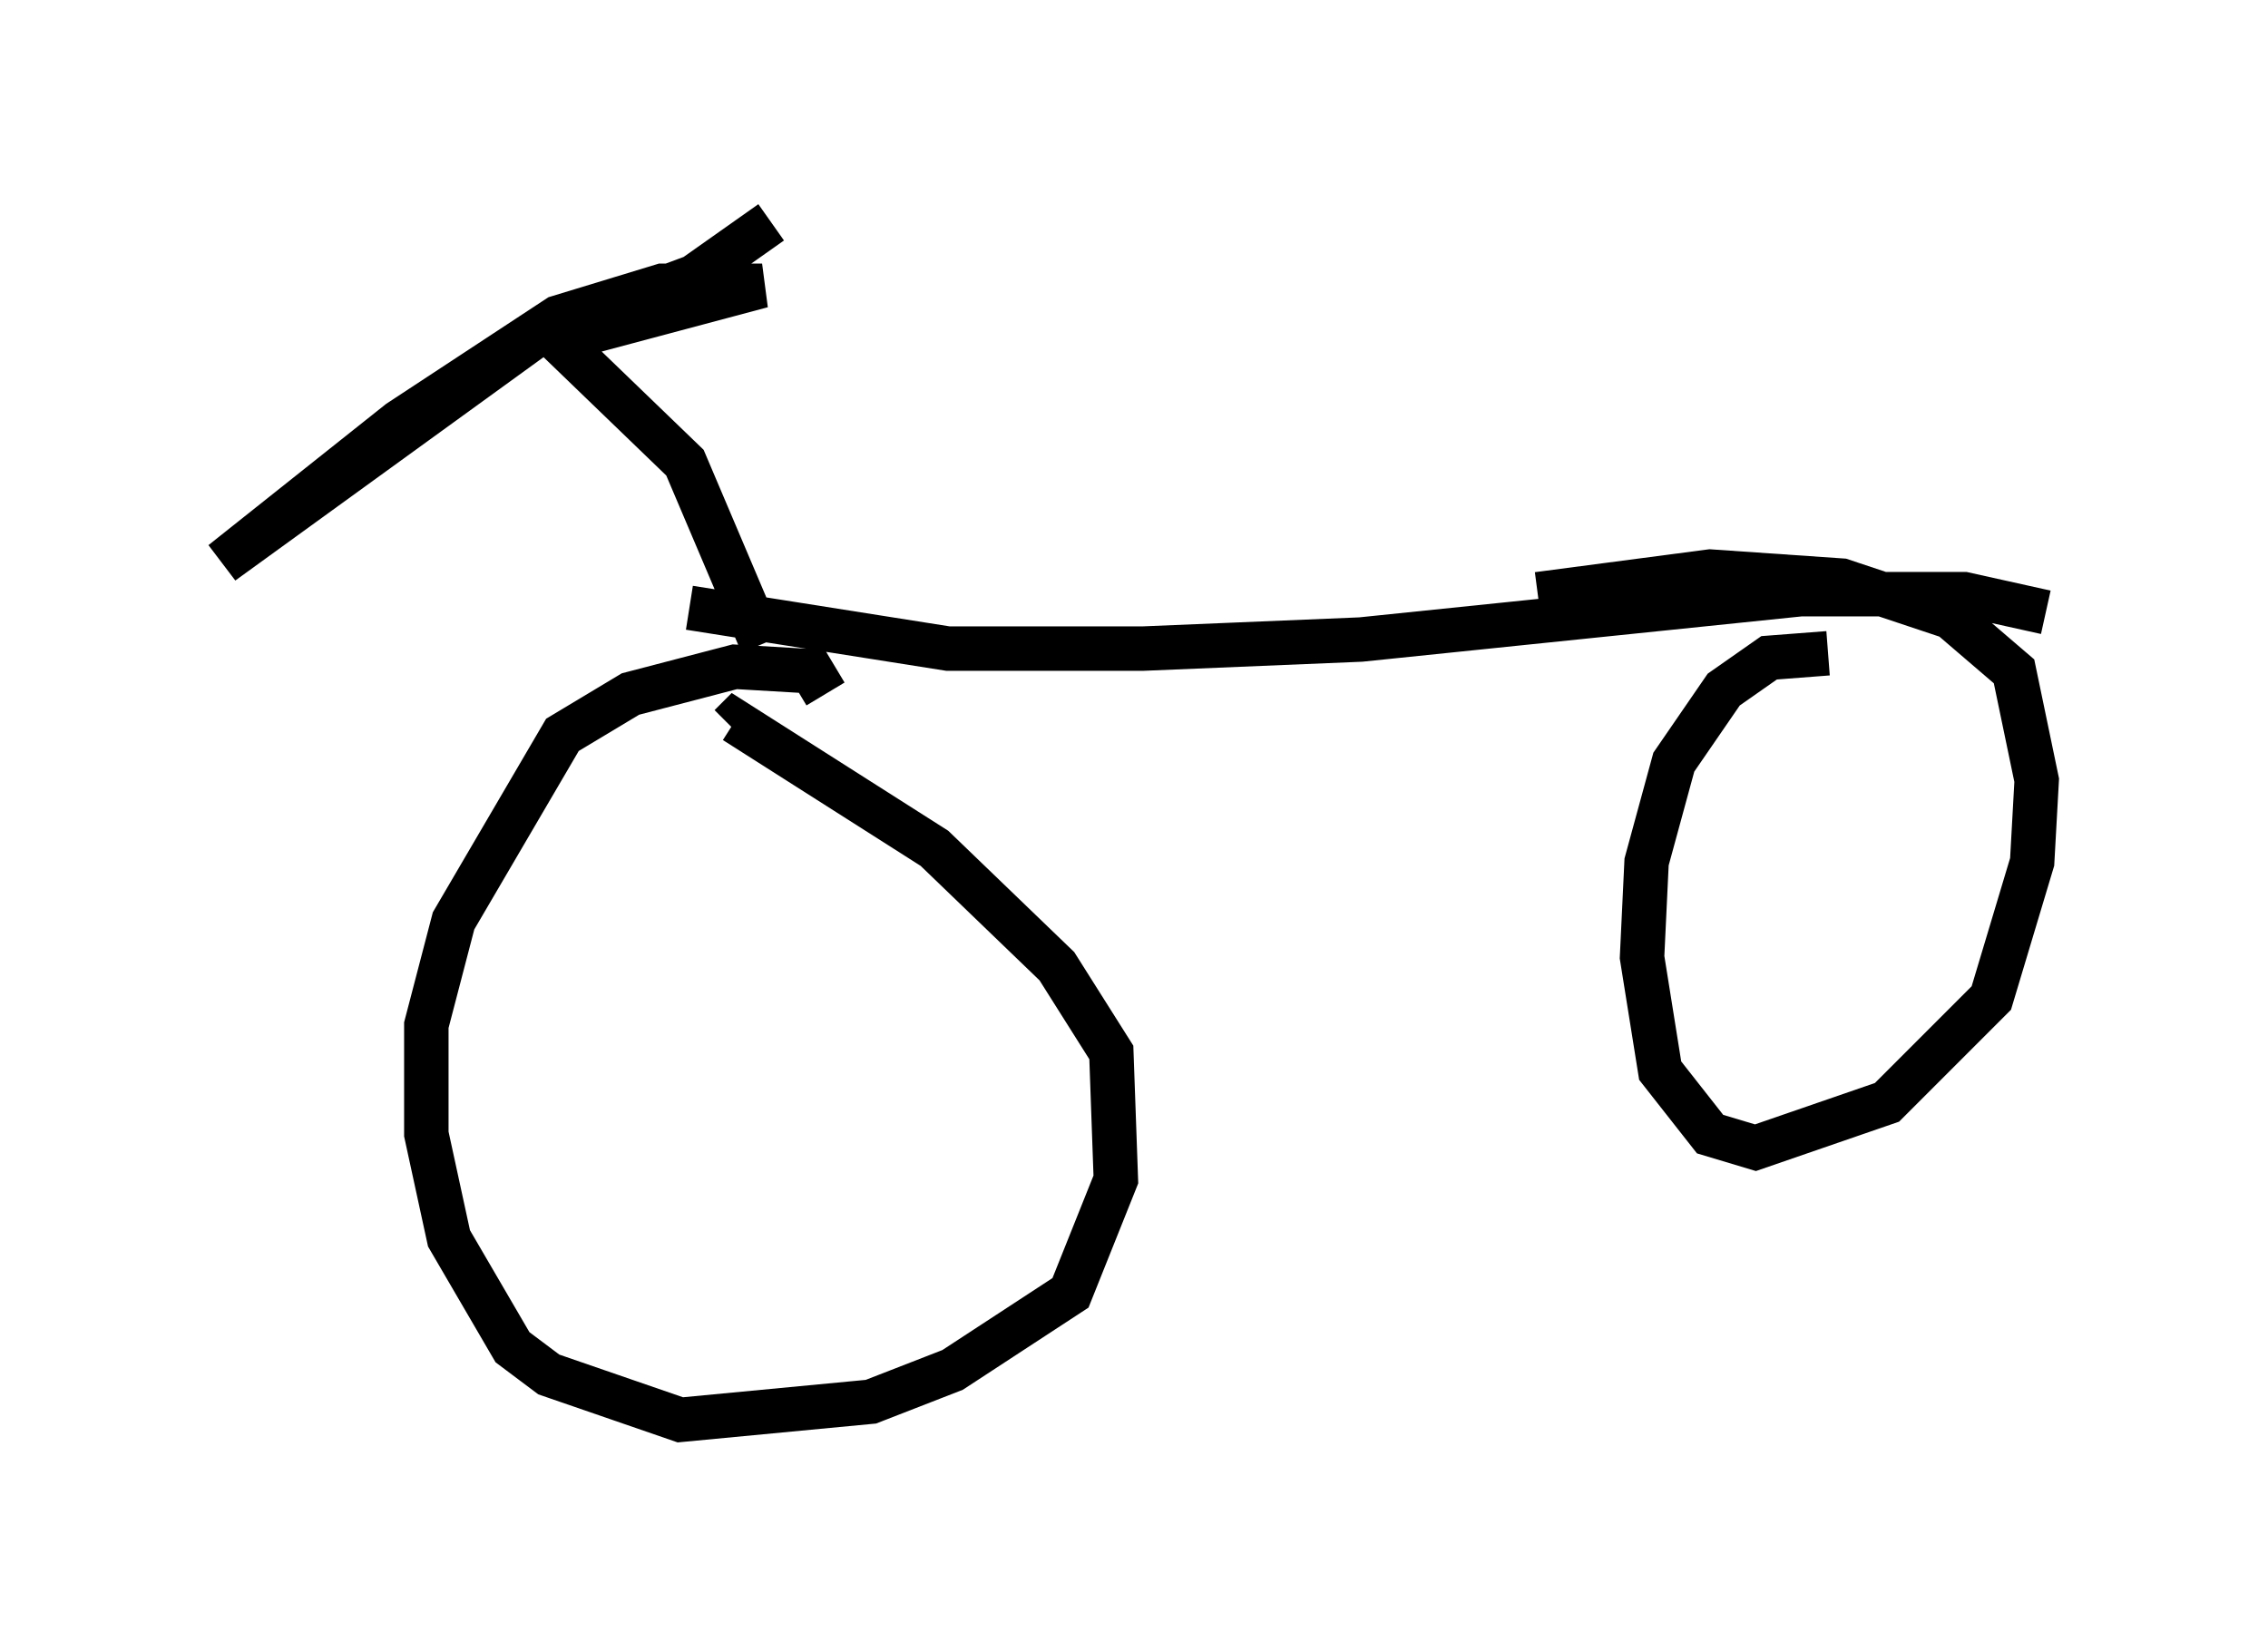 <?xml version="1.0" encoding="utf-8" ?>
<svg baseProfile="full" height="36.95" version="1.1" width="51.038" xmlns="http://www.w3.org/2000/svg" xmlns:ev="http://www.w3.org/2001/xml-events" xmlns:xlink="http://www.w3.org/1999/xlink"><defs /><rect fill="white" height="36.95" width="51.038" x="0" y="0" /><path d="M15.004, 13.881 m0.51, -0.204 l5.819, 0.919 4.39, 0.0 l4.9, -0.204 9.902, -1.021 l3.675, 0.0 1.838, 0.408 m-27.461, 1.838 l-0.306, -0.51 -1.735, -0.102 l-2.348, 0.613 -1.531, 0.919 l-2.45, 4.185 -0.613, 2.348 l0.0, 2.45 0.51, 2.348 l1.429, 2.45 0.817, 0.613 l2.96, 1.021 4.288, -0.408 l1.838, -0.715 2.654, -1.735 l1.021, -2.552 -0.102, -2.858 l-1.225, -1.94 -2.756, -2.654 l-4.492, -2.858 -0.102, 0.102 m24.704, -1.633 l-1.327, 0.102 -1.021, 0.715 l-1.123, 1.633 -0.613, 2.246 l-0.102, 2.144 0.408, 2.552 l1.123, 1.429 1.021, 0.306 l2.96, -1.021 2.348, -2.348 l0.919, -3.063 0.102, -1.838 l-0.51, -2.45 -1.429, -1.225 l-2.45, -0.817 -2.96, -0.204 l-3.879, 0.51 m-17.456, 1.123 l-1.735, -4.083 -2.858, -2.756 l4.594, -1.225 -2.246, 0.0 l-2.348, 0.715 -3.573, 2.348 l-3.981, 3.165 7.044, -5.104 l3.573, -1.327 1.735, -1.225 " fill="none" stroke="black" stroke-width="1" /></svg>